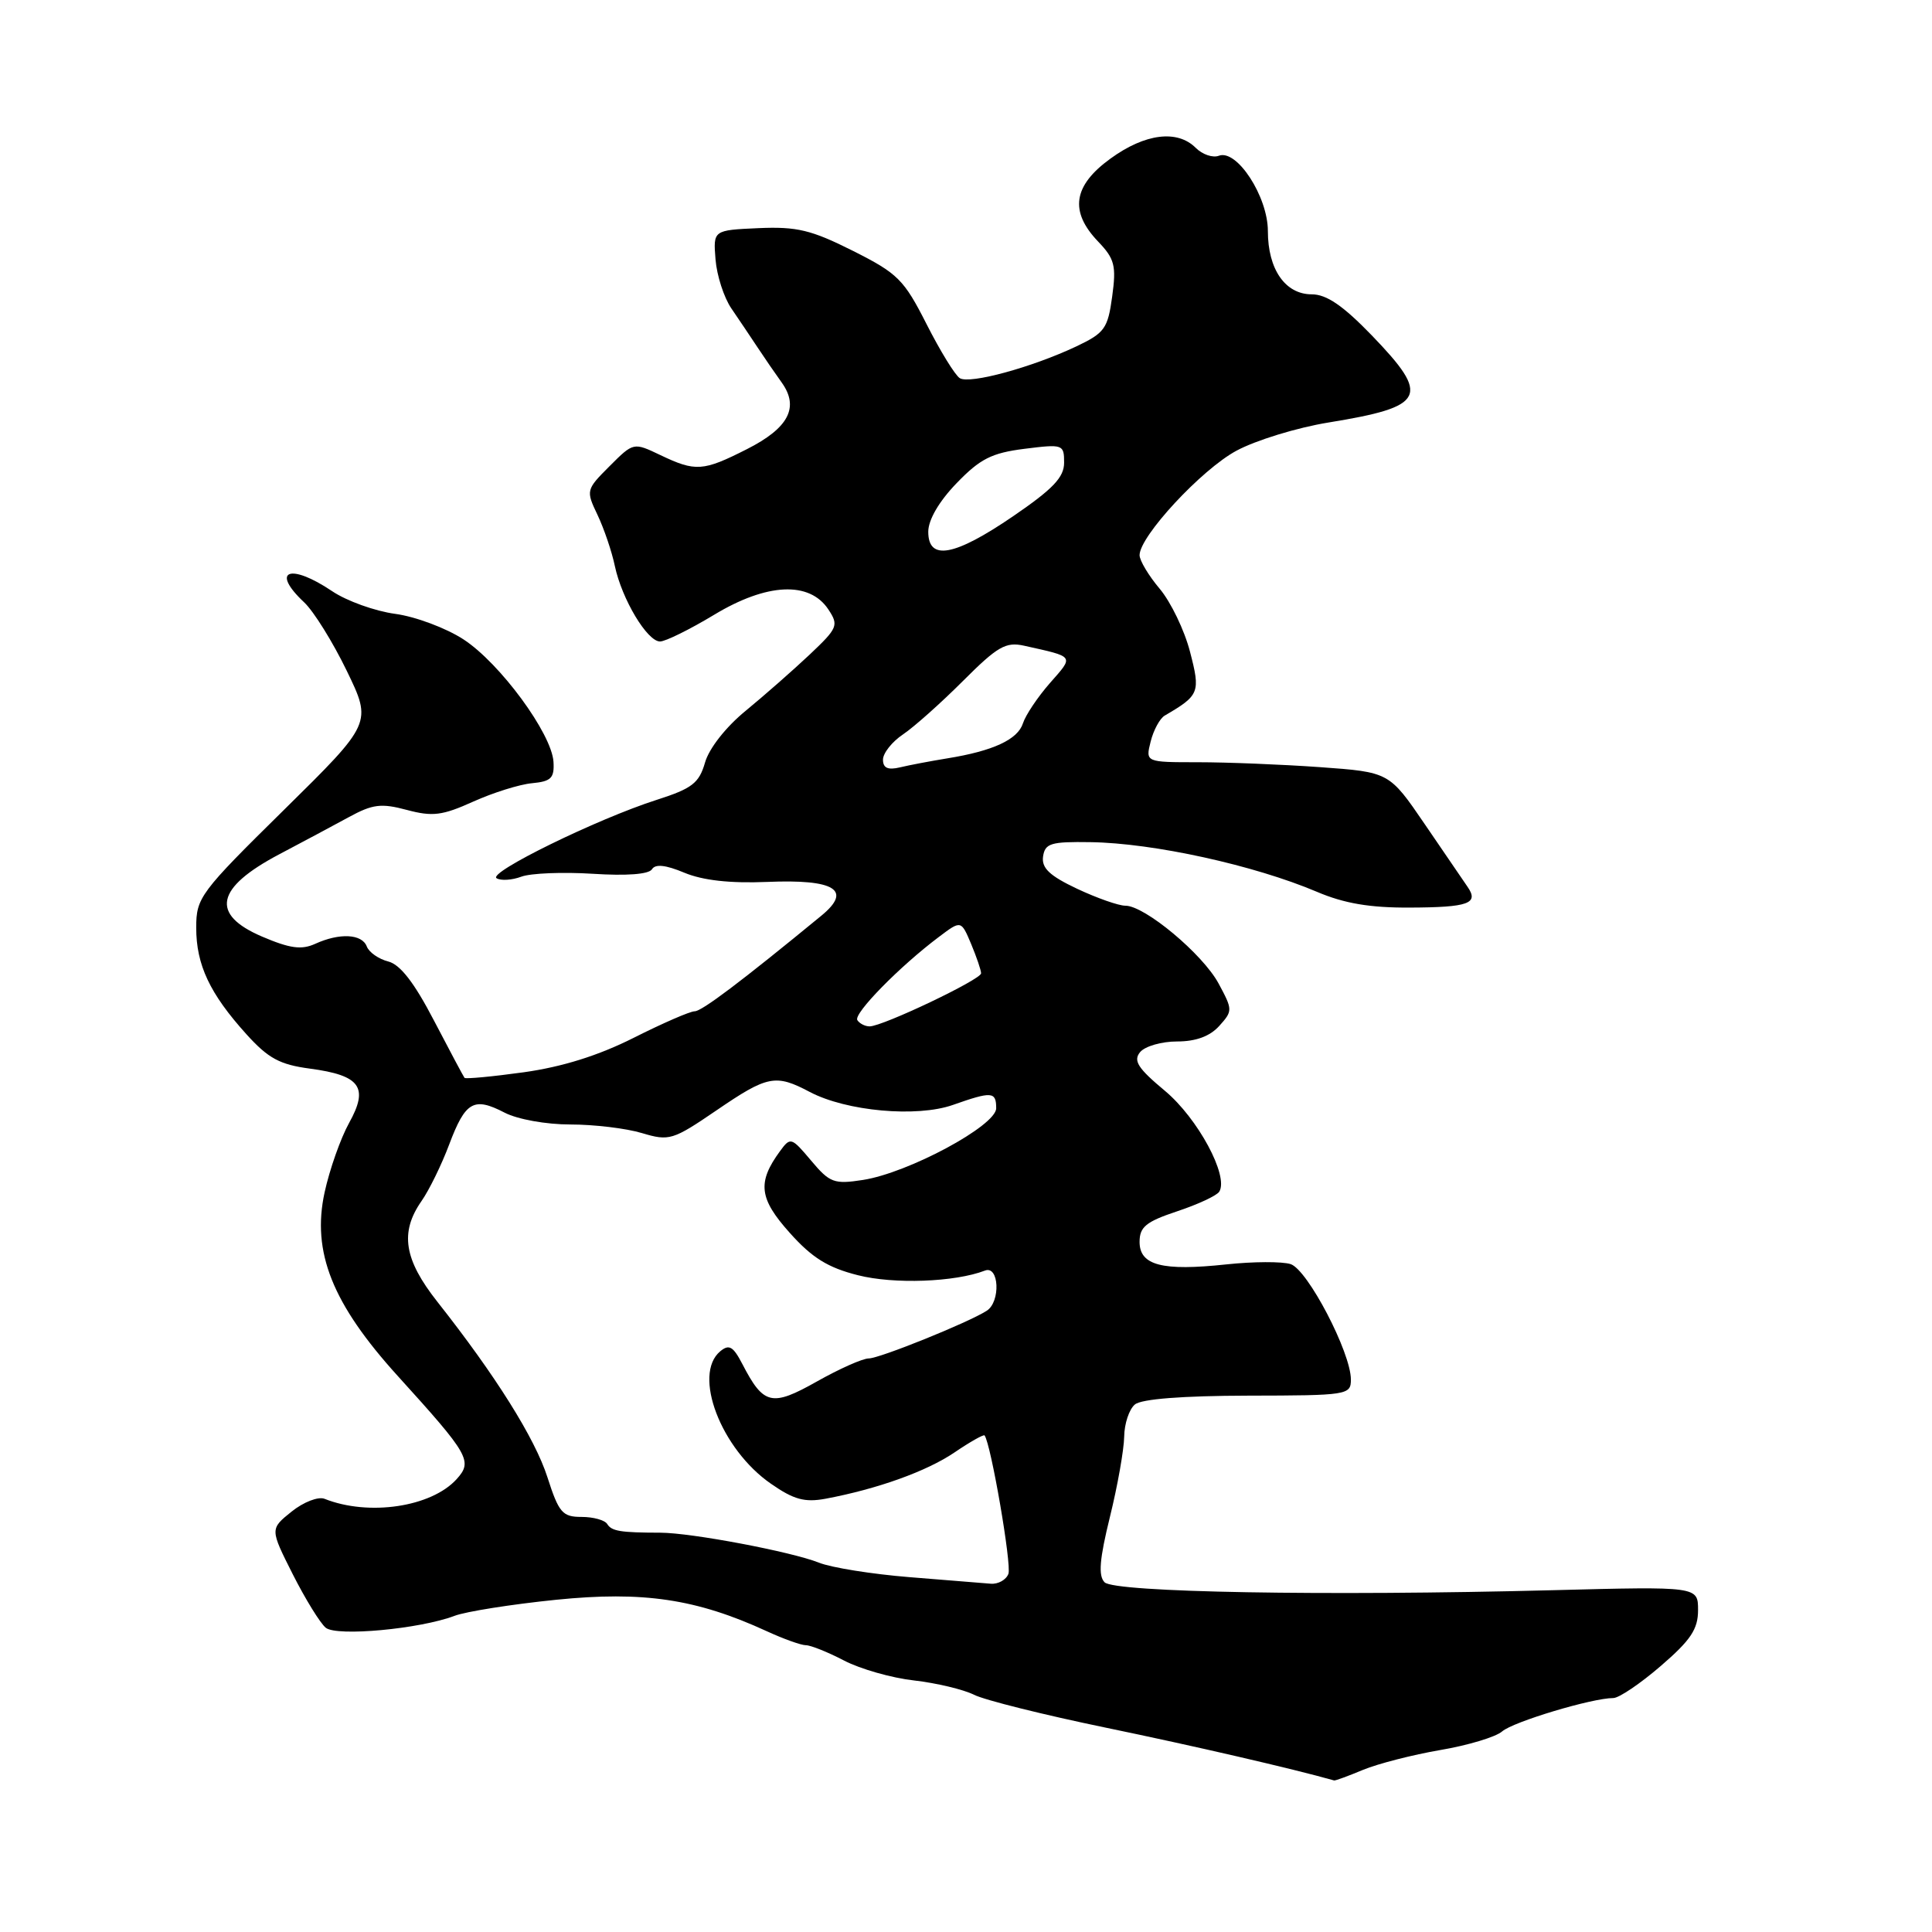 <?xml version="1.0" encoding="UTF-8" standalone="no"?>
<!DOCTYPE svg PUBLIC "-//W3C//DTD SVG 1.1//EN" "http://www.w3.org/Graphics/SVG/1.1/DTD/svg11.dtd" >
<svg xmlns="http://www.w3.org/2000/svg" xmlns:xlink="http://www.w3.org/1999/xlink" version="1.1" viewBox="0 0 256 256">
 <g >
 <path fill="currentColor"
d=" M 180.62 234.51 C 182.58 233.70 187.18 232.52 190.84 231.89 C 194.50 231.27 198.19 230.16 199.03 229.43 C 200.50 228.14 210.97 225.00 213.77 225.00 C 214.52 225.00 217.35 223.09 220.06 220.75 C 224.03 217.33 225.00 215.88 225.00 213.35 C 225.00 210.21 225.00 210.21 205.75 210.71 C 175.56 211.49 147.68 211.00 146.36 209.66 C 145.51 208.79 145.69 206.61 147.07 201.00 C 148.09 196.88 148.93 192.09 148.96 190.37 C 148.98 188.65 149.62 186.73 150.38 186.10 C 151.25 185.37 156.68 184.95 165.38 184.93 C 178.55 184.91 179.00 184.84 179.00 182.80 C 179.00 179.21 173.26 168.22 171.01 167.50 C 169.87 167.14 166.04 167.16 162.49 167.54 C 154.00 168.45 151.00 167.67 151.00 164.56 C 151.00 162.57 151.85 161.88 155.99 160.50 C 158.73 159.59 161.24 158.42 161.56 157.90 C 162.84 155.83 158.73 148.20 154.37 144.55 C 150.77 141.55 150.13 140.55 151.07 139.41 C 151.72 138.63 153.92 138.00 155.97 138.00 C 158.45 138.00 160.31 137.32 161.55 135.95 C 163.35 133.95 163.35 133.81 161.47 130.32 C 159.37 126.42 151.67 119.99 149.11 120.01 C 148.22 120.01 145.35 119.00 142.71 117.76 C 139.07 116.04 138.00 115.02 138.21 113.50 C 138.47 111.74 139.23 111.51 144.50 111.59 C 152.85 111.71 166.17 114.64 174.50 118.17 C 178.11 119.71 181.53 120.29 186.80 120.26 C 194.60 120.23 195.99 119.72 194.46 117.51 C 193.93 116.74 191.38 113.00 188.79 109.21 C 184.08 102.31 184.08 102.31 174.89 101.65 C 169.83 101.29 162.56 101.00 158.74 101.00 C 151.78 101.00 151.78 101.00 152.47 98.25 C 152.85 96.74 153.69 95.19 154.33 94.82 C 158.94 92.13 159.09 91.76 157.68 86.35 C 156.95 83.52 155.14 79.77 153.67 78.02 C 152.20 76.28 151.00 74.27 151.00 73.56 C 151.00 71.06 159.22 62.20 163.84 59.72 C 166.40 58.34 171.88 56.66 176.00 55.99 C 188.95 53.88 189.60 52.56 181.76 44.43 C 177.95 40.49 175.77 39.00 173.81 39.00 C 170.30 39.00 168.00 35.68 168.00 30.62 C 168.00 26.05 163.89 19.72 161.50 20.64 C 160.71 20.94 159.33 20.48 158.45 19.60 C 156.01 17.15 151.73 17.68 147.15 21.01 C 142.19 24.60 141.68 28.01 145.51 32.01 C 147.70 34.30 147.93 35.20 147.37 39.29 C 146.79 43.54 146.37 44.12 142.62 45.90 C 136.76 48.67 128.50 50.93 127.18 50.11 C 126.56 49.73 124.58 46.51 122.78 42.96 C 119.77 37.03 118.97 36.23 113.00 33.23 C 107.48 30.46 105.59 30.01 100.50 30.23 C 94.50 30.50 94.50 30.50 94.81 34.37 C 94.98 36.50 95.92 39.42 96.91 40.87 C 97.90 42.32 99.45 44.62 100.36 46.00 C 101.27 47.38 102.72 49.49 103.59 50.70 C 105.93 53.98 104.50 56.72 98.96 59.52 C 93.16 62.46 92.17 62.53 87.50 60.30 C 83.94 58.60 83.94 58.60 80.77 61.77 C 77.65 64.89 77.63 64.99 79.17 68.22 C 80.03 70.03 81.07 73.08 81.47 75.00 C 82.41 79.41 85.76 85.00 87.46 85.00 C 88.17 85.00 91.40 83.41 94.63 81.46 C 101.62 77.24 107.26 76.98 109.76 80.75 C 111.16 82.87 111.01 83.21 107.27 86.75 C 105.08 88.81 101.28 92.15 98.81 94.18 C 96.19 96.32 93.95 99.17 93.42 101.04 C 92.63 103.77 91.72 104.48 87.00 105.99 C 79.13 108.51 64.59 115.63 65.80 116.37 C 66.36 116.72 67.84 116.63 69.09 116.16 C 70.34 115.70 74.59 115.53 78.54 115.78 C 83.03 116.07 85.98 115.85 86.39 115.18 C 86.83 114.46 88.20 114.60 90.68 115.64 C 93.13 116.66 96.74 117.06 101.64 116.86 C 110.63 116.48 112.97 117.93 108.85 121.32 C 98.24 130.04 92.99 134.00 92.05 134.00 C 91.44 134.00 87.81 135.58 83.98 137.51 C 79.29 139.87 74.53 141.36 69.41 142.08 C 65.22 142.66 61.69 142.99 61.55 142.82 C 61.41 142.64 59.59 139.23 57.51 135.24 C 54.89 130.20 53.03 127.80 51.44 127.40 C 50.18 127.08 48.90 126.19 48.60 125.41 C 47.96 123.74 45.00 123.59 41.77 125.06 C 39.95 125.89 38.42 125.68 34.72 124.10 C 27.84 121.15 28.57 117.65 37.00 113.20 C 40.02 111.61 44.17 109.39 46.21 108.28 C 49.38 106.55 50.51 106.41 53.91 107.32 C 57.32 108.23 58.60 108.07 62.70 106.22 C 65.34 105.03 68.85 103.93 70.50 103.78 C 73.03 103.54 73.47 103.10 73.34 100.94 C 73.10 97.19 66.24 87.86 61.41 84.72 C 59.11 83.22 55.04 81.70 52.37 81.34 C 49.69 80.98 45.93 79.63 44.02 78.34 C 38.40 74.56 35.80 75.59 40.30 79.81 C 41.57 81.00 44.11 85.09 45.95 88.89 C 49.30 95.81 49.30 95.81 37.65 107.29 C 26.48 118.29 26.00 118.94 26.00 122.93 C 26.00 127.85 27.80 131.67 32.65 137.04 C 35.55 140.25 37.08 141.07 41.08 141.60 C 47.75 142.49 48.89 144.07 46.26 148.79 C 45.13 150.83 43.67 154.97 43.01 158.00 C 41.29 165.90 44.03 172.76 52.71 182.33 C 62.19 192.78 62.66 193.61 60.51 195.99 C 57.15 199.70 48.85 200.93 43.00 198.60 C 42.17 198.27 40.21 199.03 38.63 200.30 C 35.77 202.60 35.77 202.60 38.80 208.61 C 40.47 211.91 42.44 215.10 43.17 215.69 C 44.65 216.87 55.63 215.85 60.22 214.11 C 61.71 213.54 67.77 212.58 73.67 211.98 C 85.22 210.81 92.27 211.86 101.57 216.13 C 103.80 217.16 106.15 218.00 106.78 218.00 C 107.42 218.00 109.69 218.91 111.84 220.03 C 113.98 221.15 118.16 222.34 121.12 222.67 C 124.08 223.01 127.65 223.86 129.05 224.56 C 130.45 225.27 138.33 227.23 146.55 228.93 C 158.15 231.33 171.28 234.36 176.78 235.92 C 176.94 235.96 178.66 235.33 180.62 234.51 Z  M 120.50 208.98 C 115.55 208.58 110.15 207.72 108.51 207.06 C 104.87 205.61 91.62 203.10 87.50 203.09 C 82.19 203.08 81.05 202.89 80.46 201.94 C 80.14 201.42 78.61 201.00 77.06 201.00 C 74.53 201.00 74.05 200.45 72.54 195.75 C 70.88 190.57 65.65 182.24 57.96 172.50 C 53.53 166.89 52.96 163.30 55.85 159.15 C 56.87 157.69 58.52 154.32 59.52 151.65 C 61.67 145.95 62.77 145.31 66.86 147.43 C 68.58 148.32 72.37 149.00 75.58 149.00 C 78.71 149.00 82.98 149.51 85.06 150.14 C 88.68 151.22 89.14 151.08 94.92 147.14 C 101.71 142.50 102.76 142.29 107.30 144.69 C 112.16 147.25 121.48 148.09 126.26 146.41 C 131.43 144.59 132.00 144.63 132.00 146.85 C 132.00 149.16 120.35 155.42 114.34 156.35 C 110.52 156.94 109.95 156.73 107.48 153.79 C 104.86 150.68 104.74 150.64 103.35 152.54 C 100.32 156.68 100.58 158.82 104.64 163.35 C 107.60 166.67 109.70 167.97 113.67 168.97 C 118.46 170.19 126.52 169.89 130.51 168.36 C 132.39 167.63 132.61 172.49 130.75 173.68 C 128.33 175.24 116.54 180.00 115.11 180.00 C 114.31 180.00 111.23 181.37 108.25 183.05 C 102.26 186.43 101.18 186.18 98.37 180.75 C 97.15 178.40 96.61 178.08 95.44 179.05 C 91.74 182.12 95.52 192.01 102.15 196.60 C 105.18 198.71 106.63 199.10 109.39 198.59 C 116.27 197.30 122.78 194.96 126.47 192.46 C 128.54 191.05 130.34 190.04 130.46 190.20 C 131.31 191.34 134.07 207.37 133.62 208.54 C 133.32 209.34 132.26 209.93 131.28 209.85 C 130.30 209.77 125.45 209.37 120.50 208.98 Z  M 113.60 135.17 C 113.07 134.31 119.22 128.04 124.43 124.13 C 127.35 121.93 127.35 121.93 128.68 125.08 C 129.40 126.81 130.00 128.56 130.00 128.97 C 130.00 129.79 116.96 136.00 115.23 136.00 C 114.62 136.00 113.89 135.62 113.60 135.17 Z  M 117.00 100.66 C 117.00 99.80 118.20 98.28 119.67 97.30 C 121.14 96.31 124.71 93.12 127.61 90.22 C 132.18 85.65 133.27 85.02 135.70 85.56 C 142.48 87.07 142.33 86.86 139.12 90.51 C 137.50 92.36 135.90 94.75 135.55 95.83 C 134.87 97.99 131.59 99.51 125.50 100.49 C 123.30 100.85 120.49 101.38 119.25 101.68 C 117.65 102.06 117.00 101.77 117.00 100.66 Z  M 123.00 70.46 C 123.00 68.89 124.42 66.44 126.75 64.03 C 129.86 60.80 131.39 60.02 135.75 59.47 C 140.85 58.83 141.00 58.88 141.00 61.30 C 141.00 63.25 139.54 64.78 134.25 68.40 C 126.46 73.72 123.00 74.35 123.00 70.46 Z "/>
</g>
</svg>